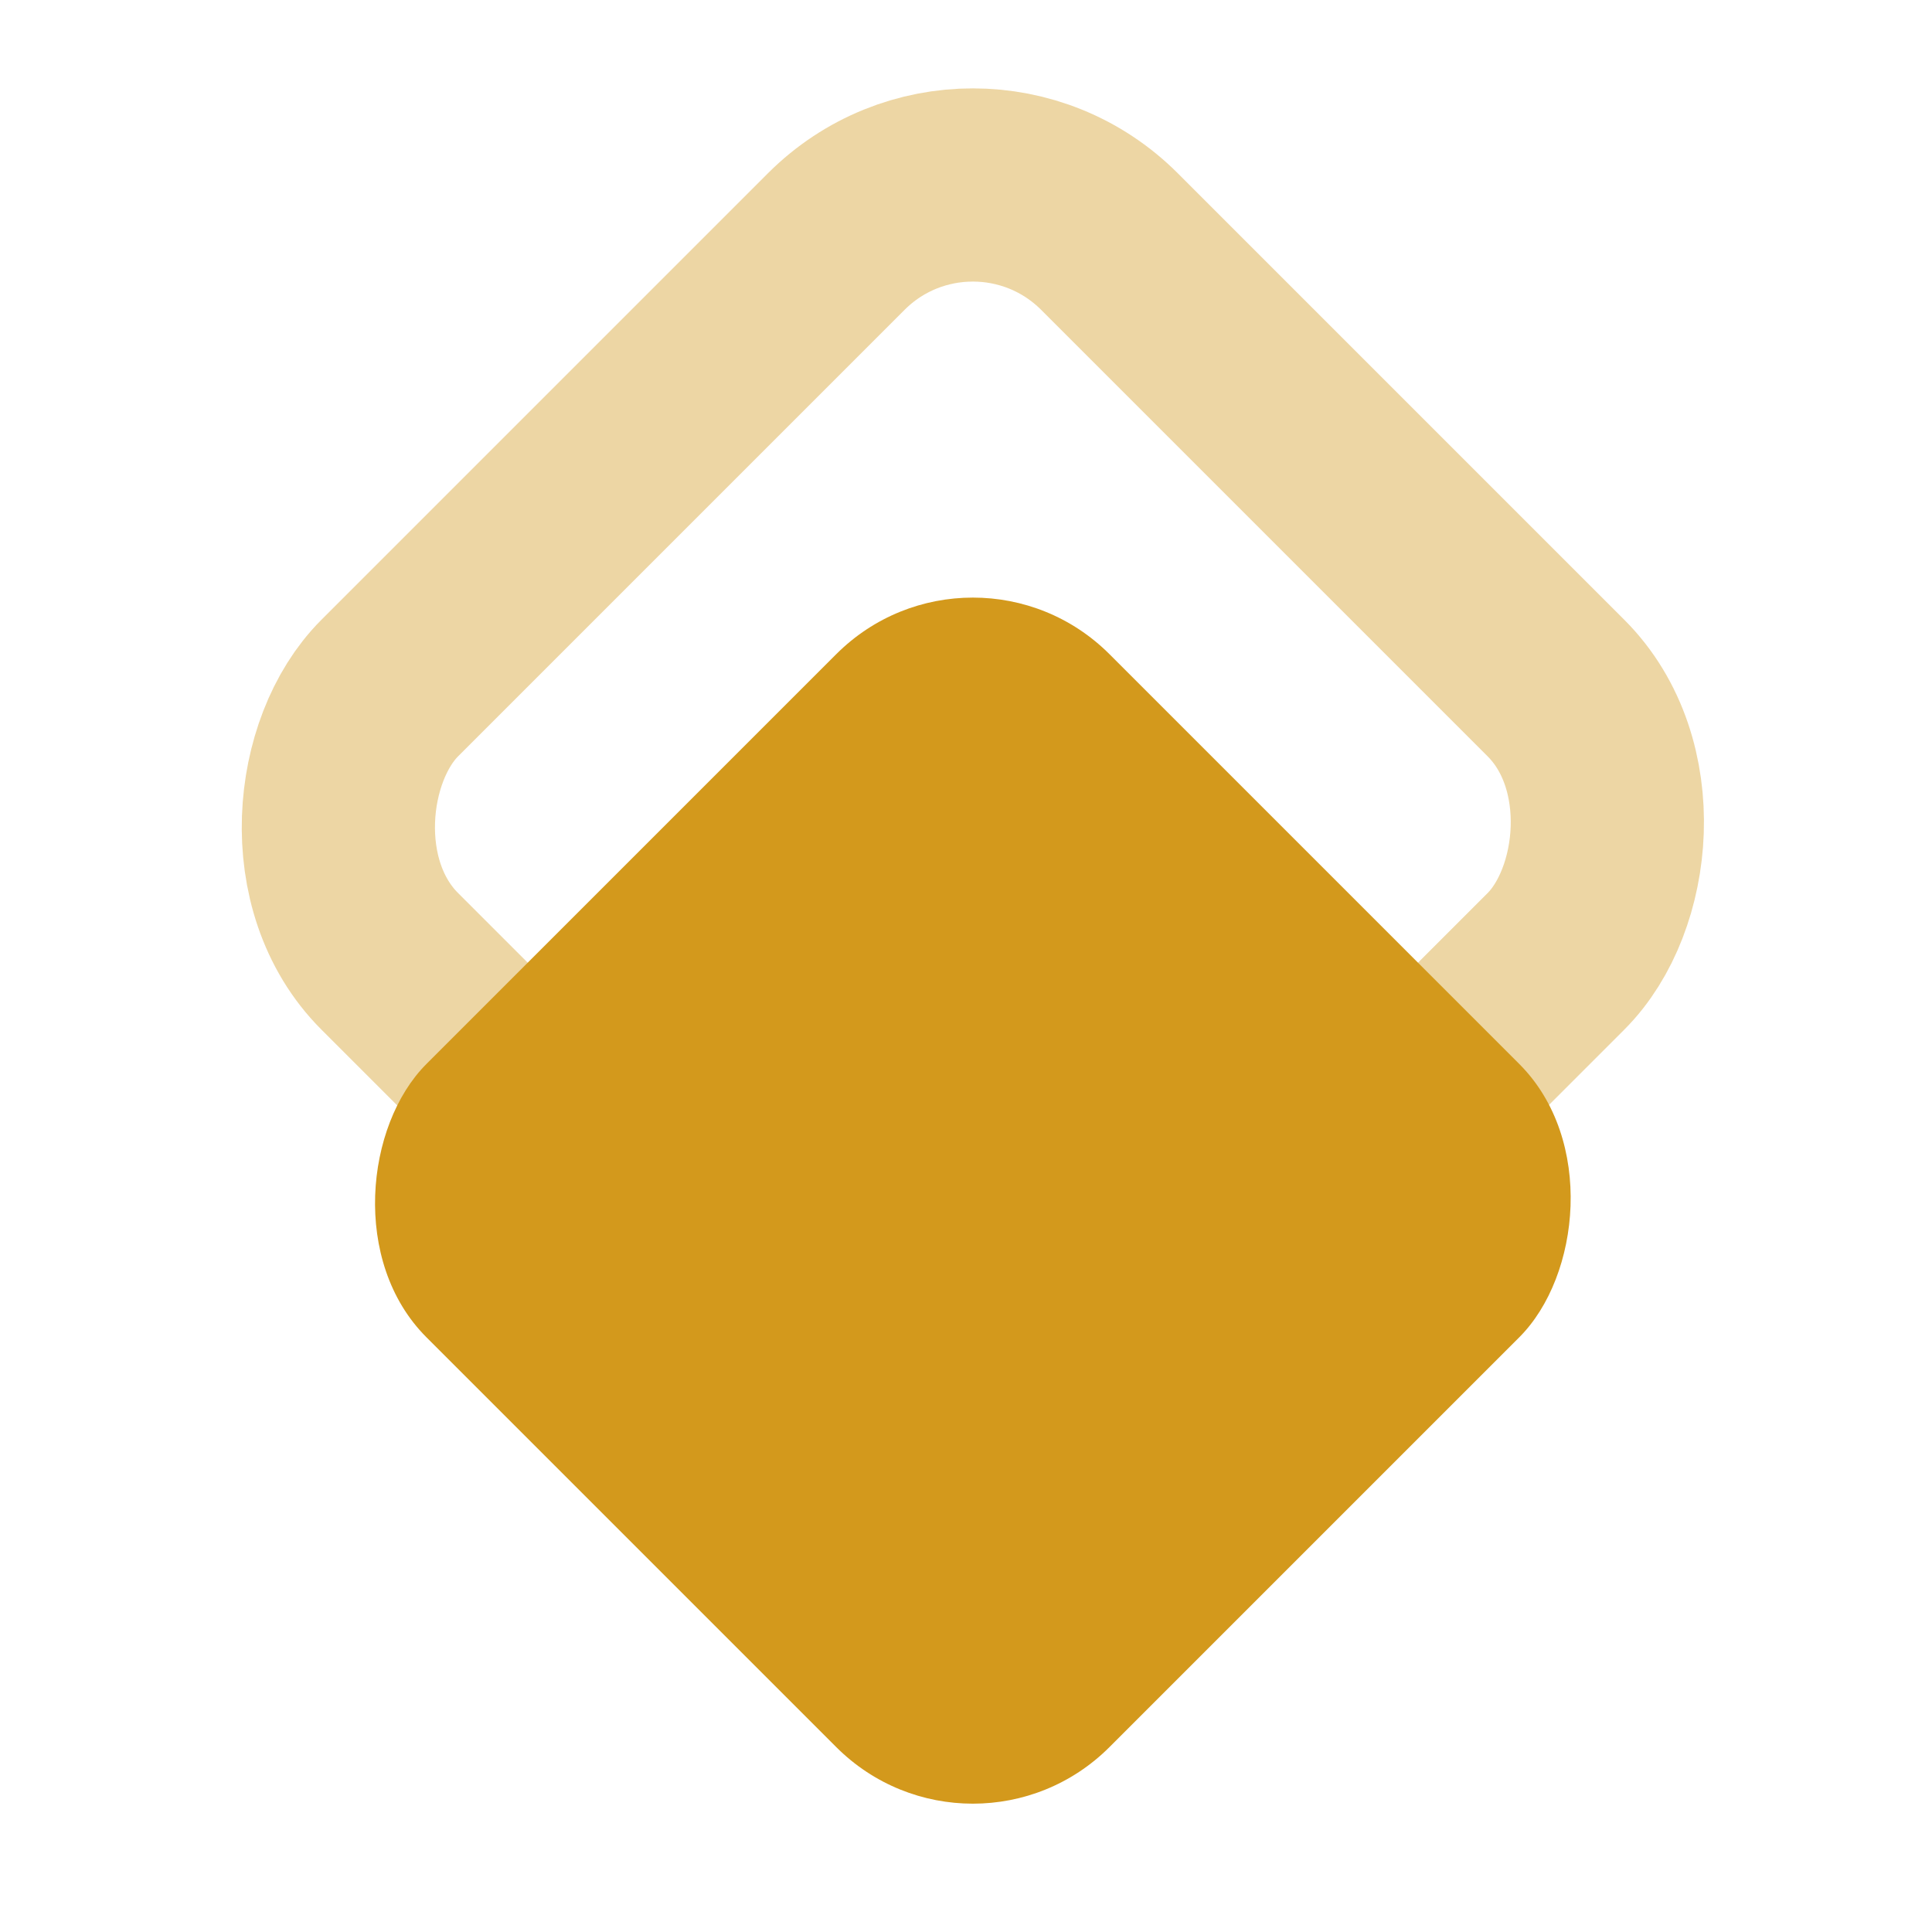 <svg width="20" height="20" fill="none" xmlns="http://www.w3.org/2000/svg"><rect x="10.071" y="15.988" width="10.537" height="10.537" rx="2" transform="rotate(-135 10.071 15.988)" stroke="#D3991C" stroke-opacity=".4" stroke-width="2"/><rect x="10.071" y="19.5" width="10" height="10" rx="2" transform="rotate(-135 10.071 19.5)" fill="#D3991C"/></svg>